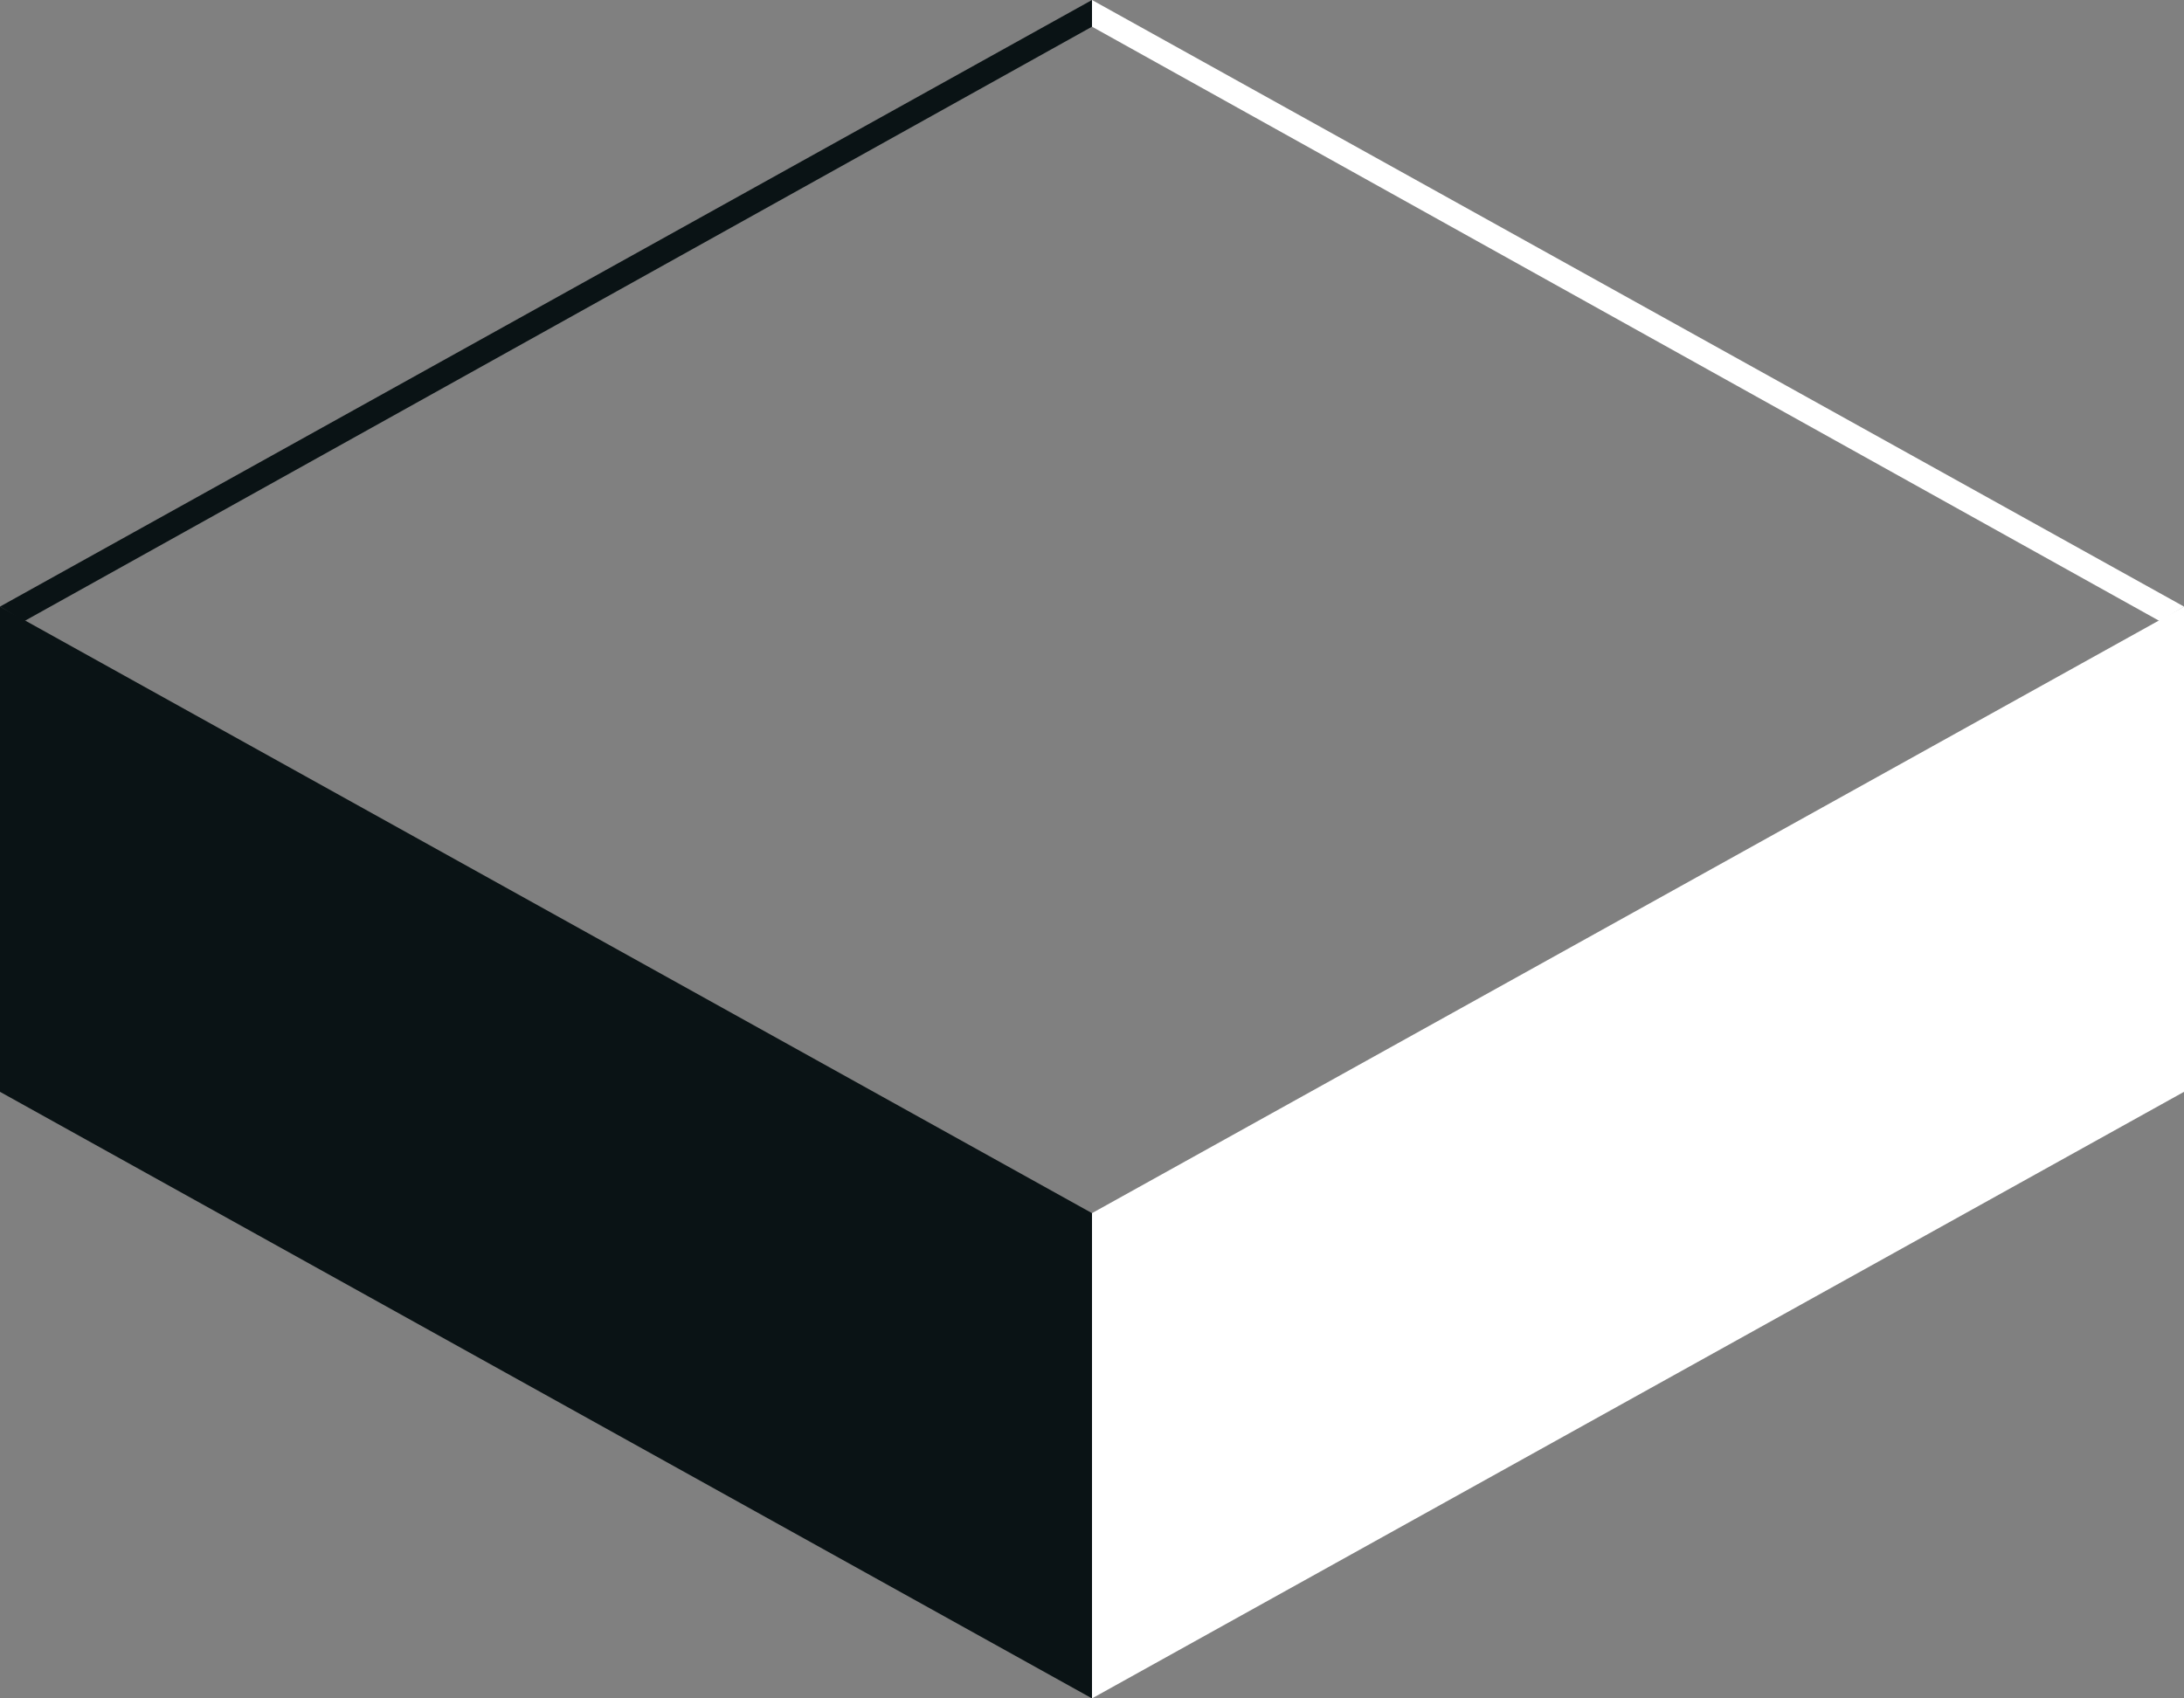 <svg id="Layer_1" data-name="Layer 1" xmlns="http://www.w3.org/2000/svg" viewBox="0 0 90 70"><rect x="0" y="0" width="90" height="70" fill="#808080" stroke="none"/><defs><style>.cls-1{fill:#0a1315;}.cls-2{fill:#fff;}</style></defs><title>MDEV_RGB_Icon_BlackWhite_Top</title><polygon class="cls-1" points="0 25 0.5 25.3 1 25.6 45 1.1 45 0.6 45 0.6 45 0 0 25"/><polygon class="cls-1" points="0 25 0 45 45 70 45 50 0 25"/><polygon class="cls-2" points="90 25 89.5 25.3 89 25.6 45 1.1 45 0.6 45 0.6 45 0 90 25"/><polygon class="cls-2" points="90 25 90 45 45 70 45 50 90 25"/></svg>